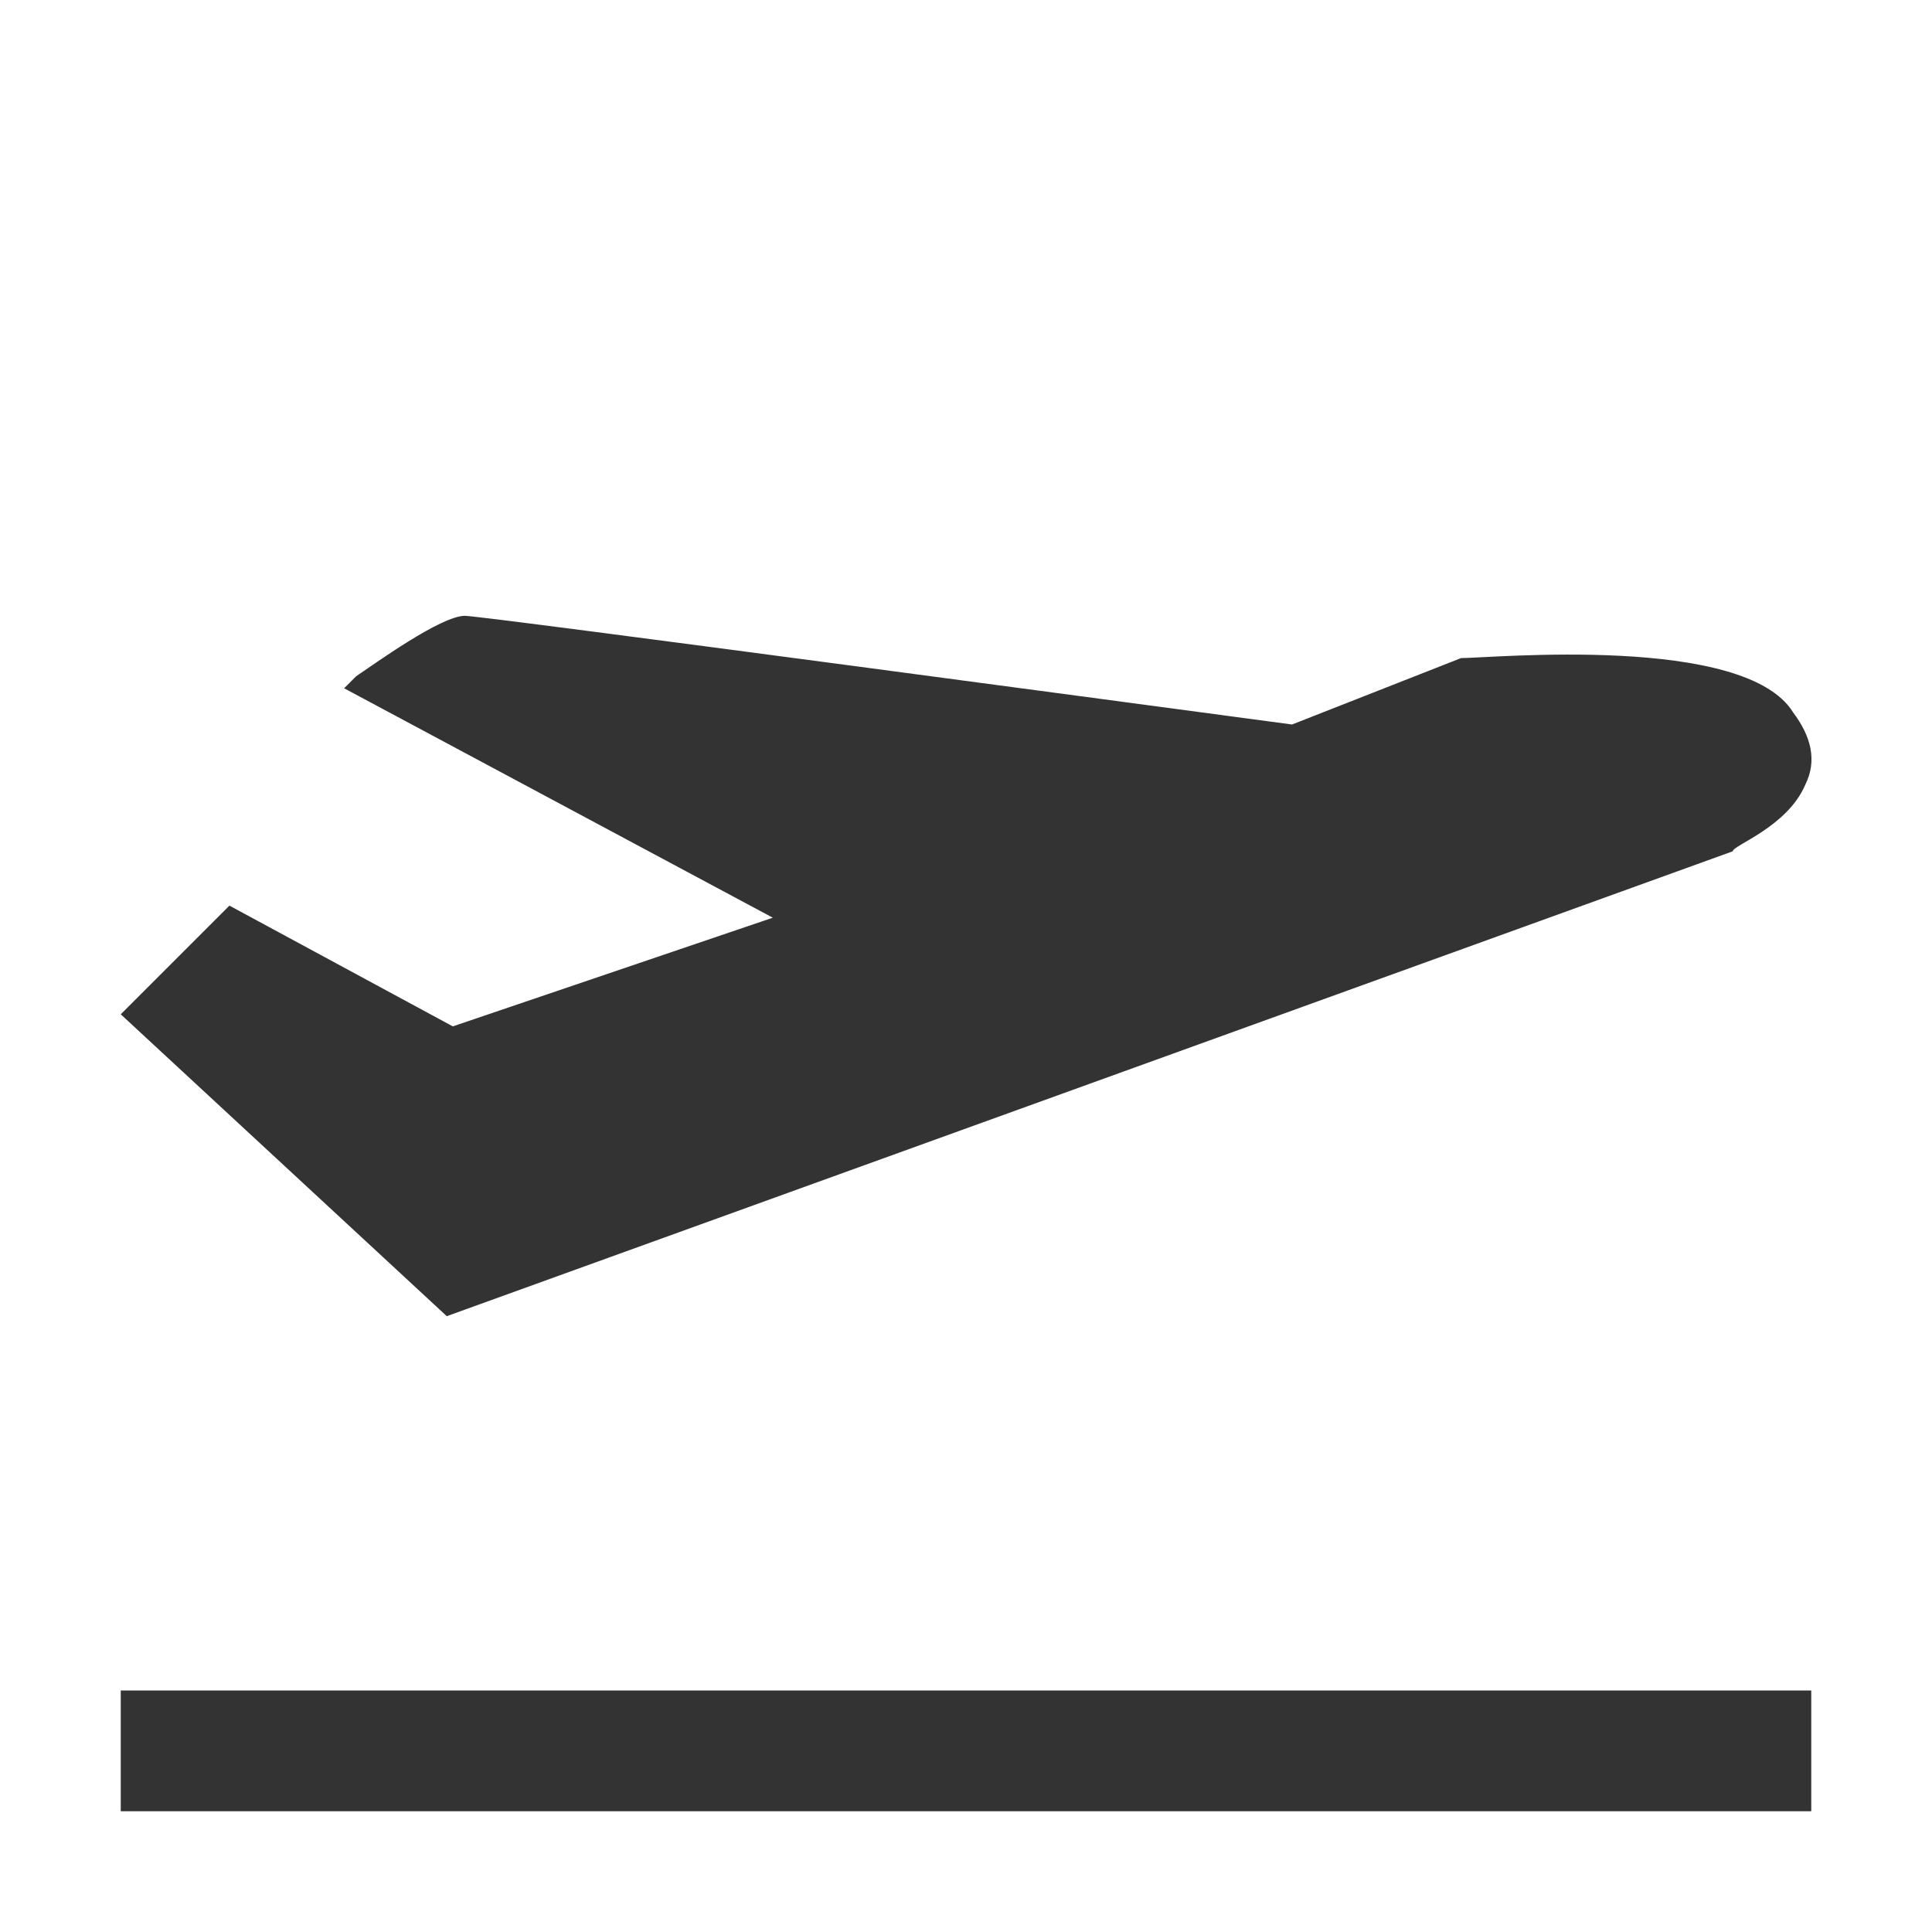 <svg width="32" height="32" viewBox="0 0 32 32" fill="none" xmlns="http://www.w3.org/2000/svg">
<path d="M29.9 13C29.6 13.7 28.7 14 28.7 14.1L7.4 21.8L2 16.8L3.8 15L7.5 17L12.8 15.2L5.7 11.4L5.9 11.2C6.2 11 7.3 10.2 7.7 10.2C8 10.2 19.9 11.8 21.4 12L24.2 10.9C24.7 10.9 28.9 10.5 29.7 11.8C30 12.2 30.1 12.6 29.9 13Z" fill="#333333"/>
<path d="M30 28H2V30H30V28Z" fill="#333333"/>
</svg>
